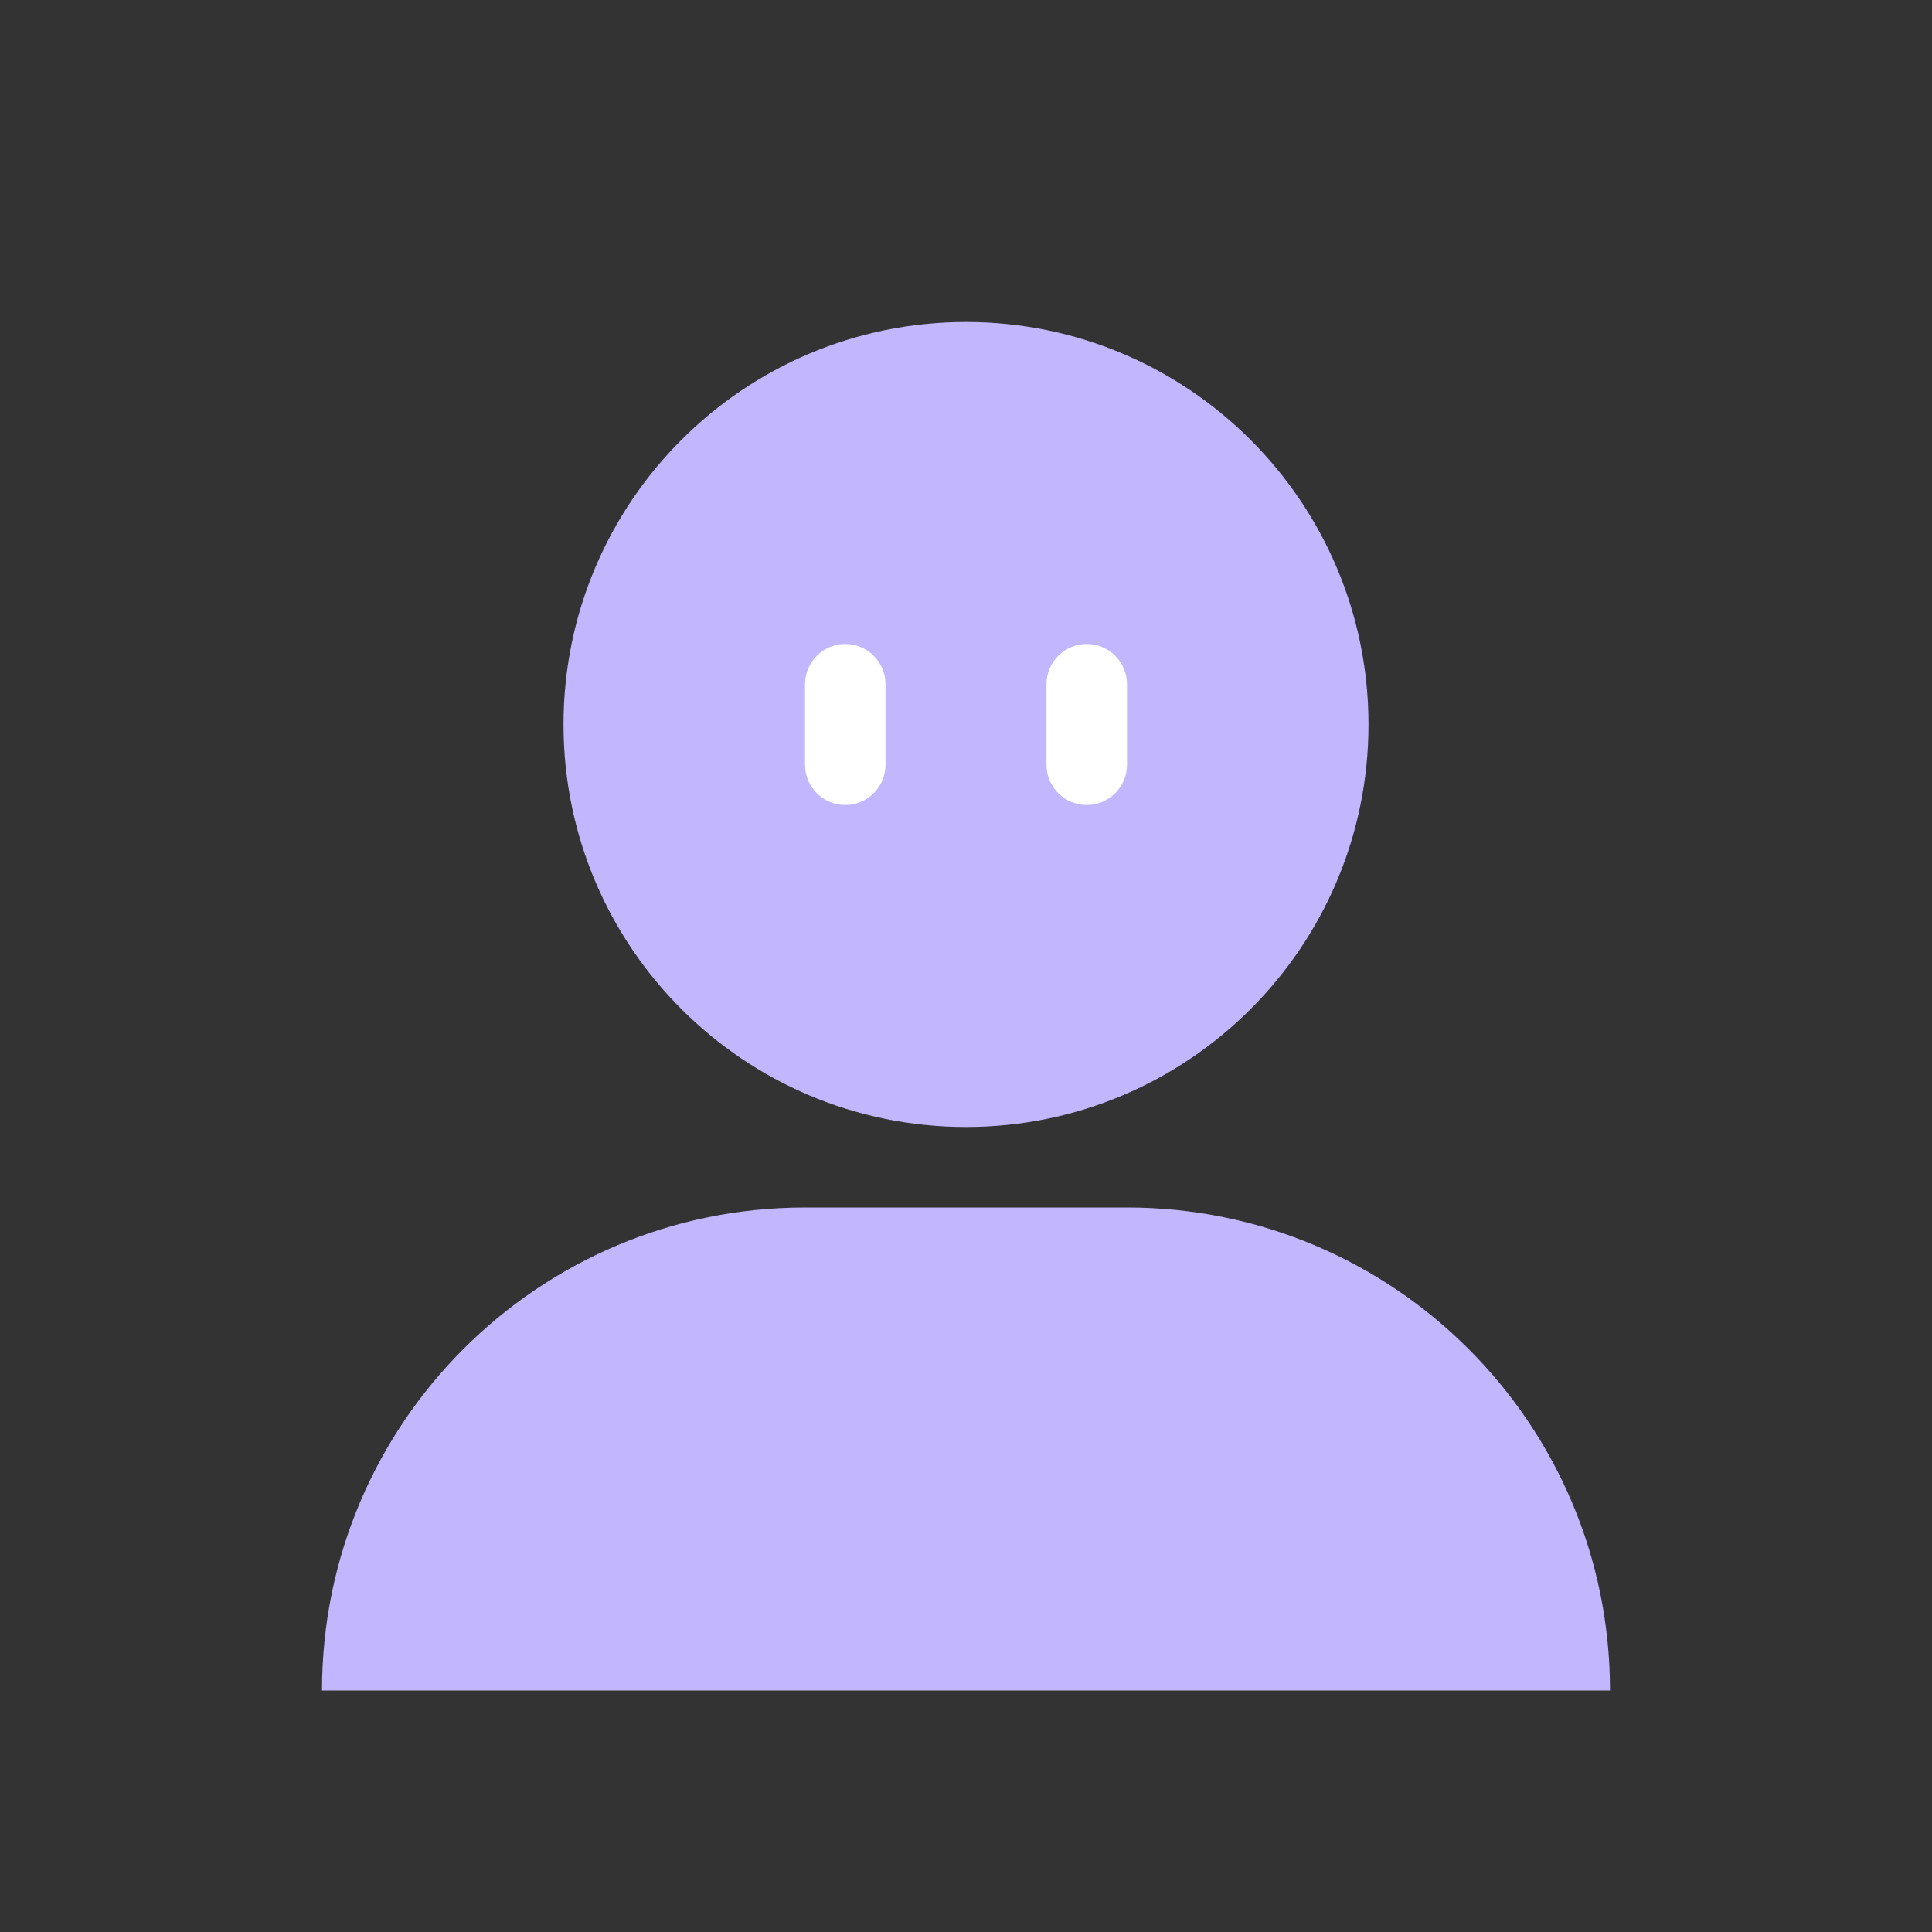 <svg width="24" height="24" viewBox="0 0 24 24" fill="none" xmlns="http://www.w3.org/2000/svg">
<rect x="0" y="0" width="24" height="24" fill="#333333" stroke="none"/>
<path d="M17 9C17 11.761 14.761 14 12 14C9.239 14 7 11.761 7 9C7 6.239 9.239 4 12 4C14.761 4 17 6.239 17 9Z" fill="#C2B6FF"/>
<path d="M4 21C4 17.686 6.686 15 10 15H14C17.314 15 20 17.686 20 21H4Z" fill="#C2B6FF"/>
<path d="M10 8.5C10 8.224 10.224 8 10.5 8C10.776 8 11 8.224 11 8.5V9.5C11 9.776 10.776 10 10.5 10C10.224 10 10 9.776 10 9.5V8.5Z" fill="white"/>
<path d="M13 8.5C13 8.224 13.224 8 13.5 8C13.776 8 14 8.224 14 8.5V9.5C14 9.776 13.776 10 13.5 10C13.224 10 13 9.776 13 9.5V8.5Z" fill="white"/>
</svg>
